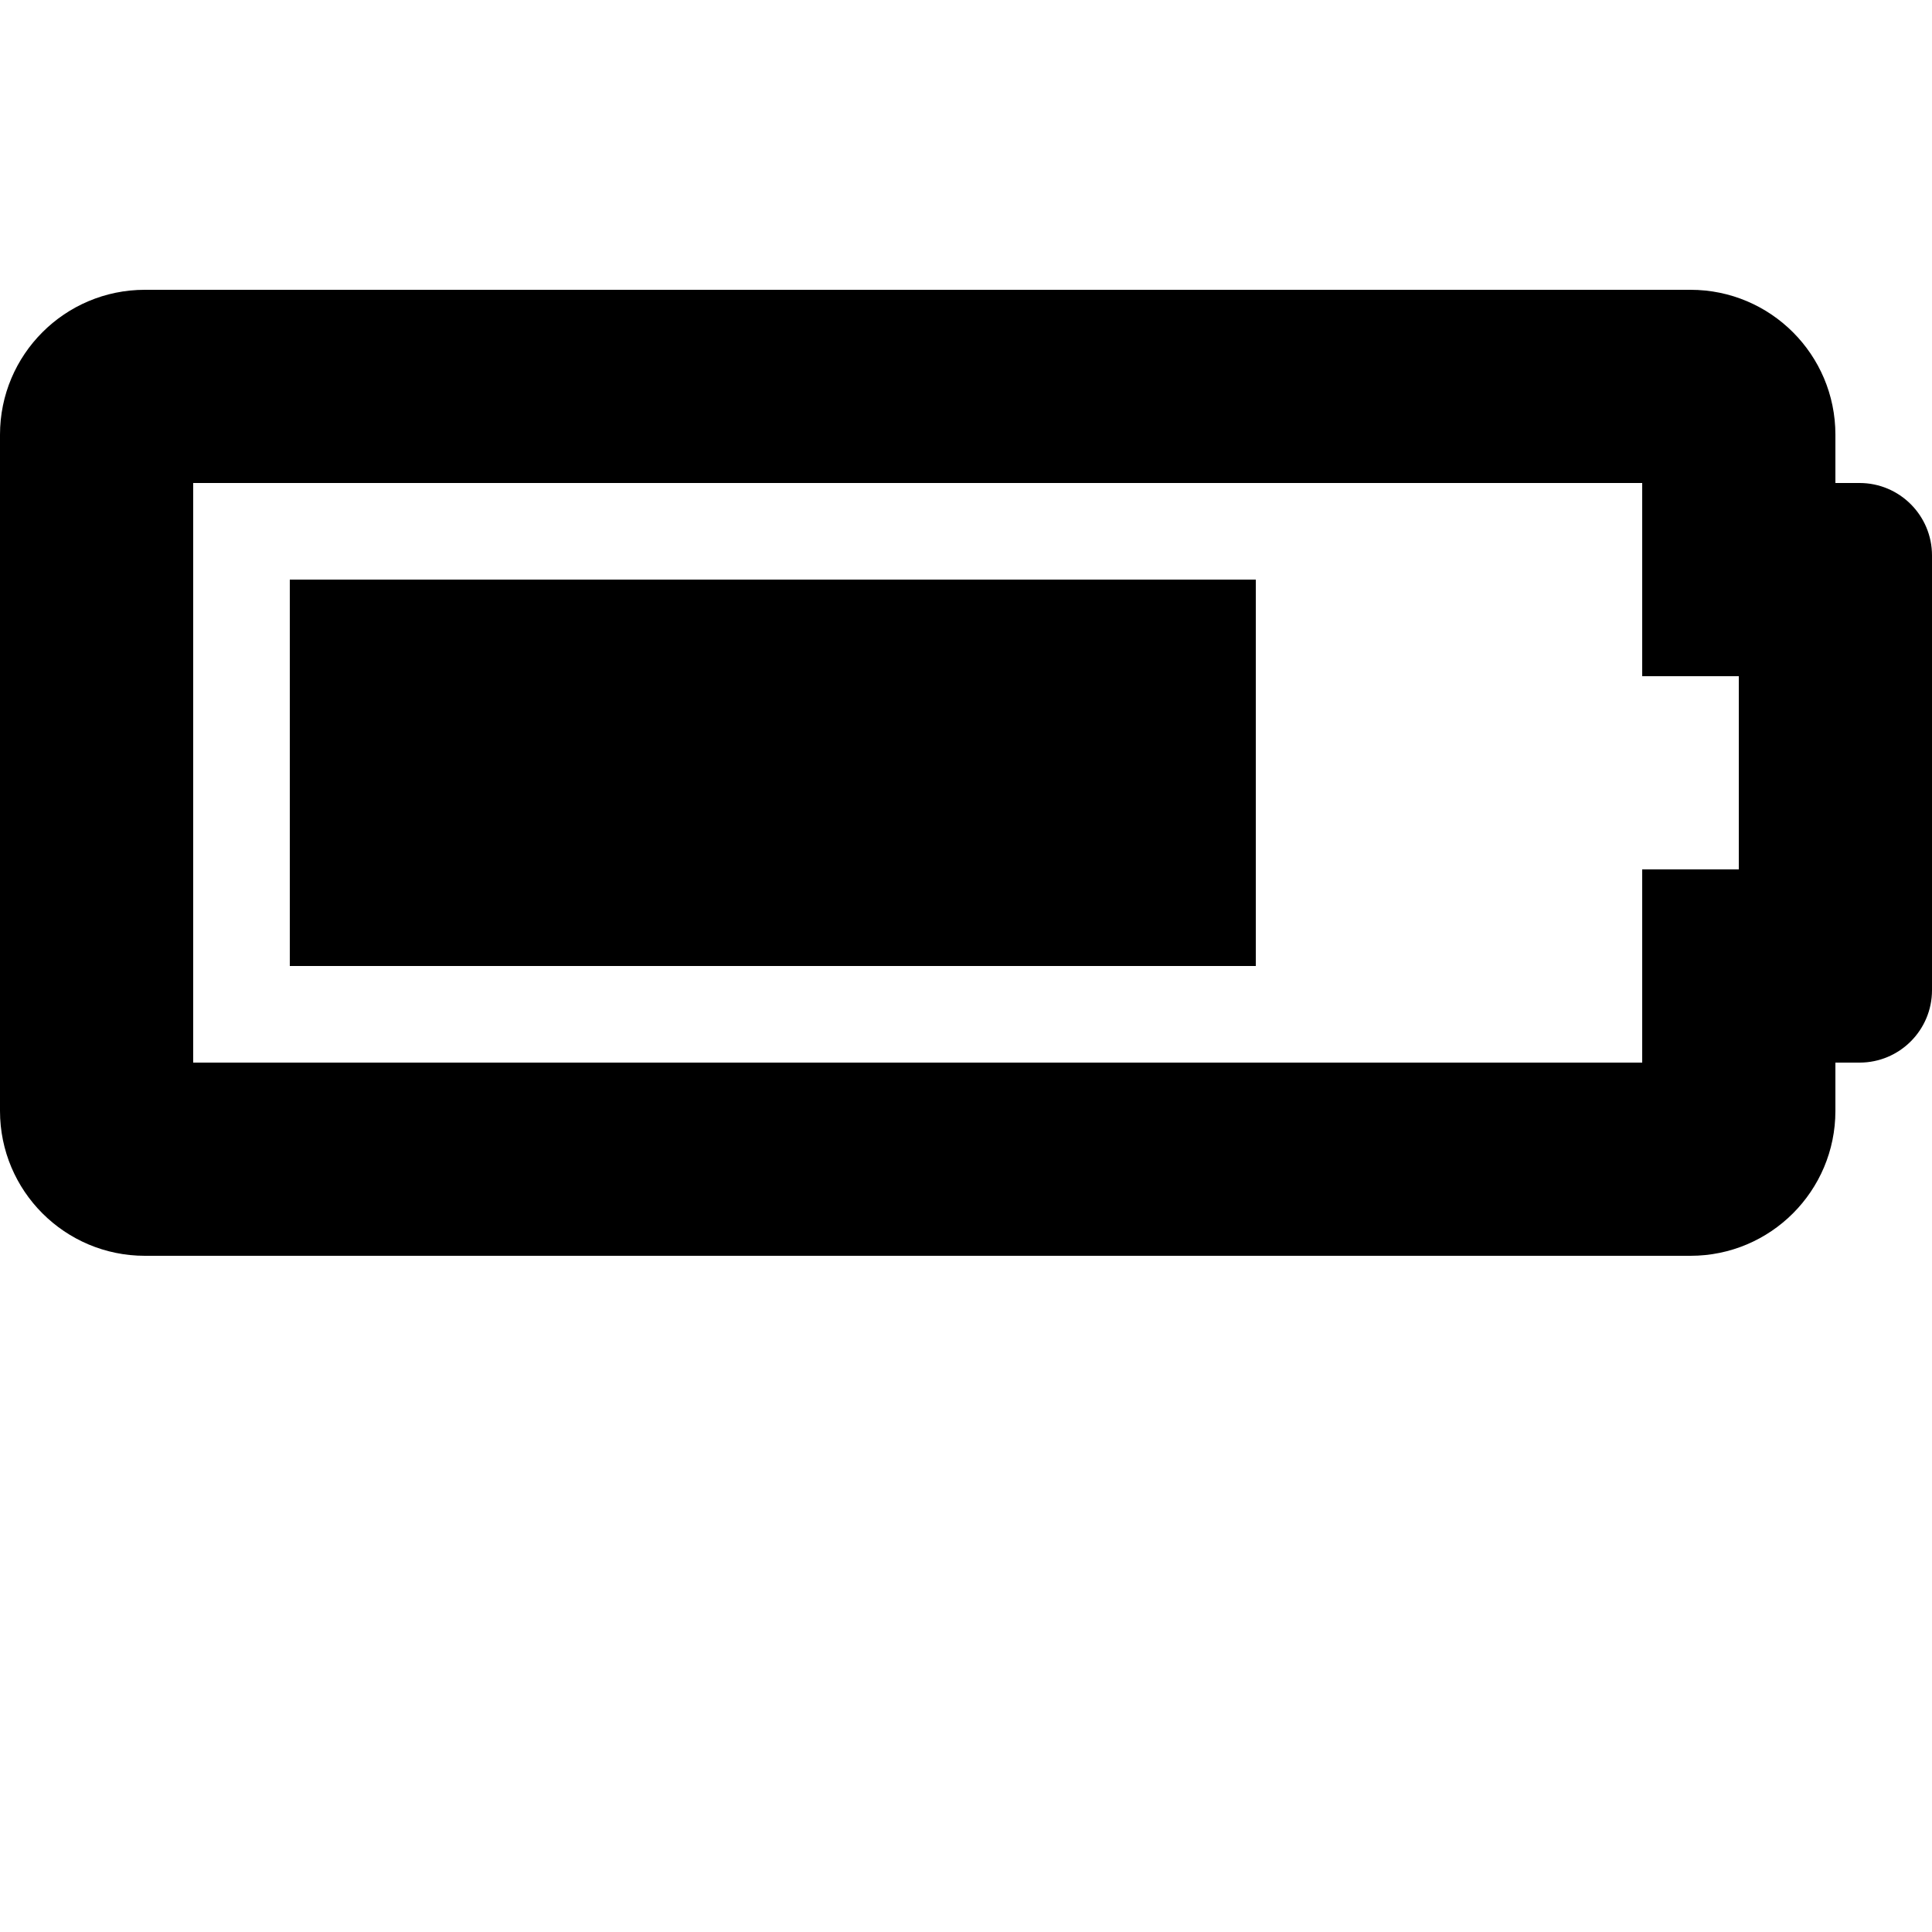 <svg xmlns="http://www.w3.org/2000/svg" viewBox="0 0 640 640"><path d="M48 96c-26.51 0-48 21.49-48 48v224c0 26.51 21.49 48 48 48h512c26.51 0 48-21.49 48-48v-16h8c13.255 0 24-10.745 24-24V184c0-13.255-10.745-24-24-24h-8v-16c0-26.51-21.49-48-48-48zm16 64h480v64h32v64h-32v64H64zm32 32v128h320V192z"/></svg>